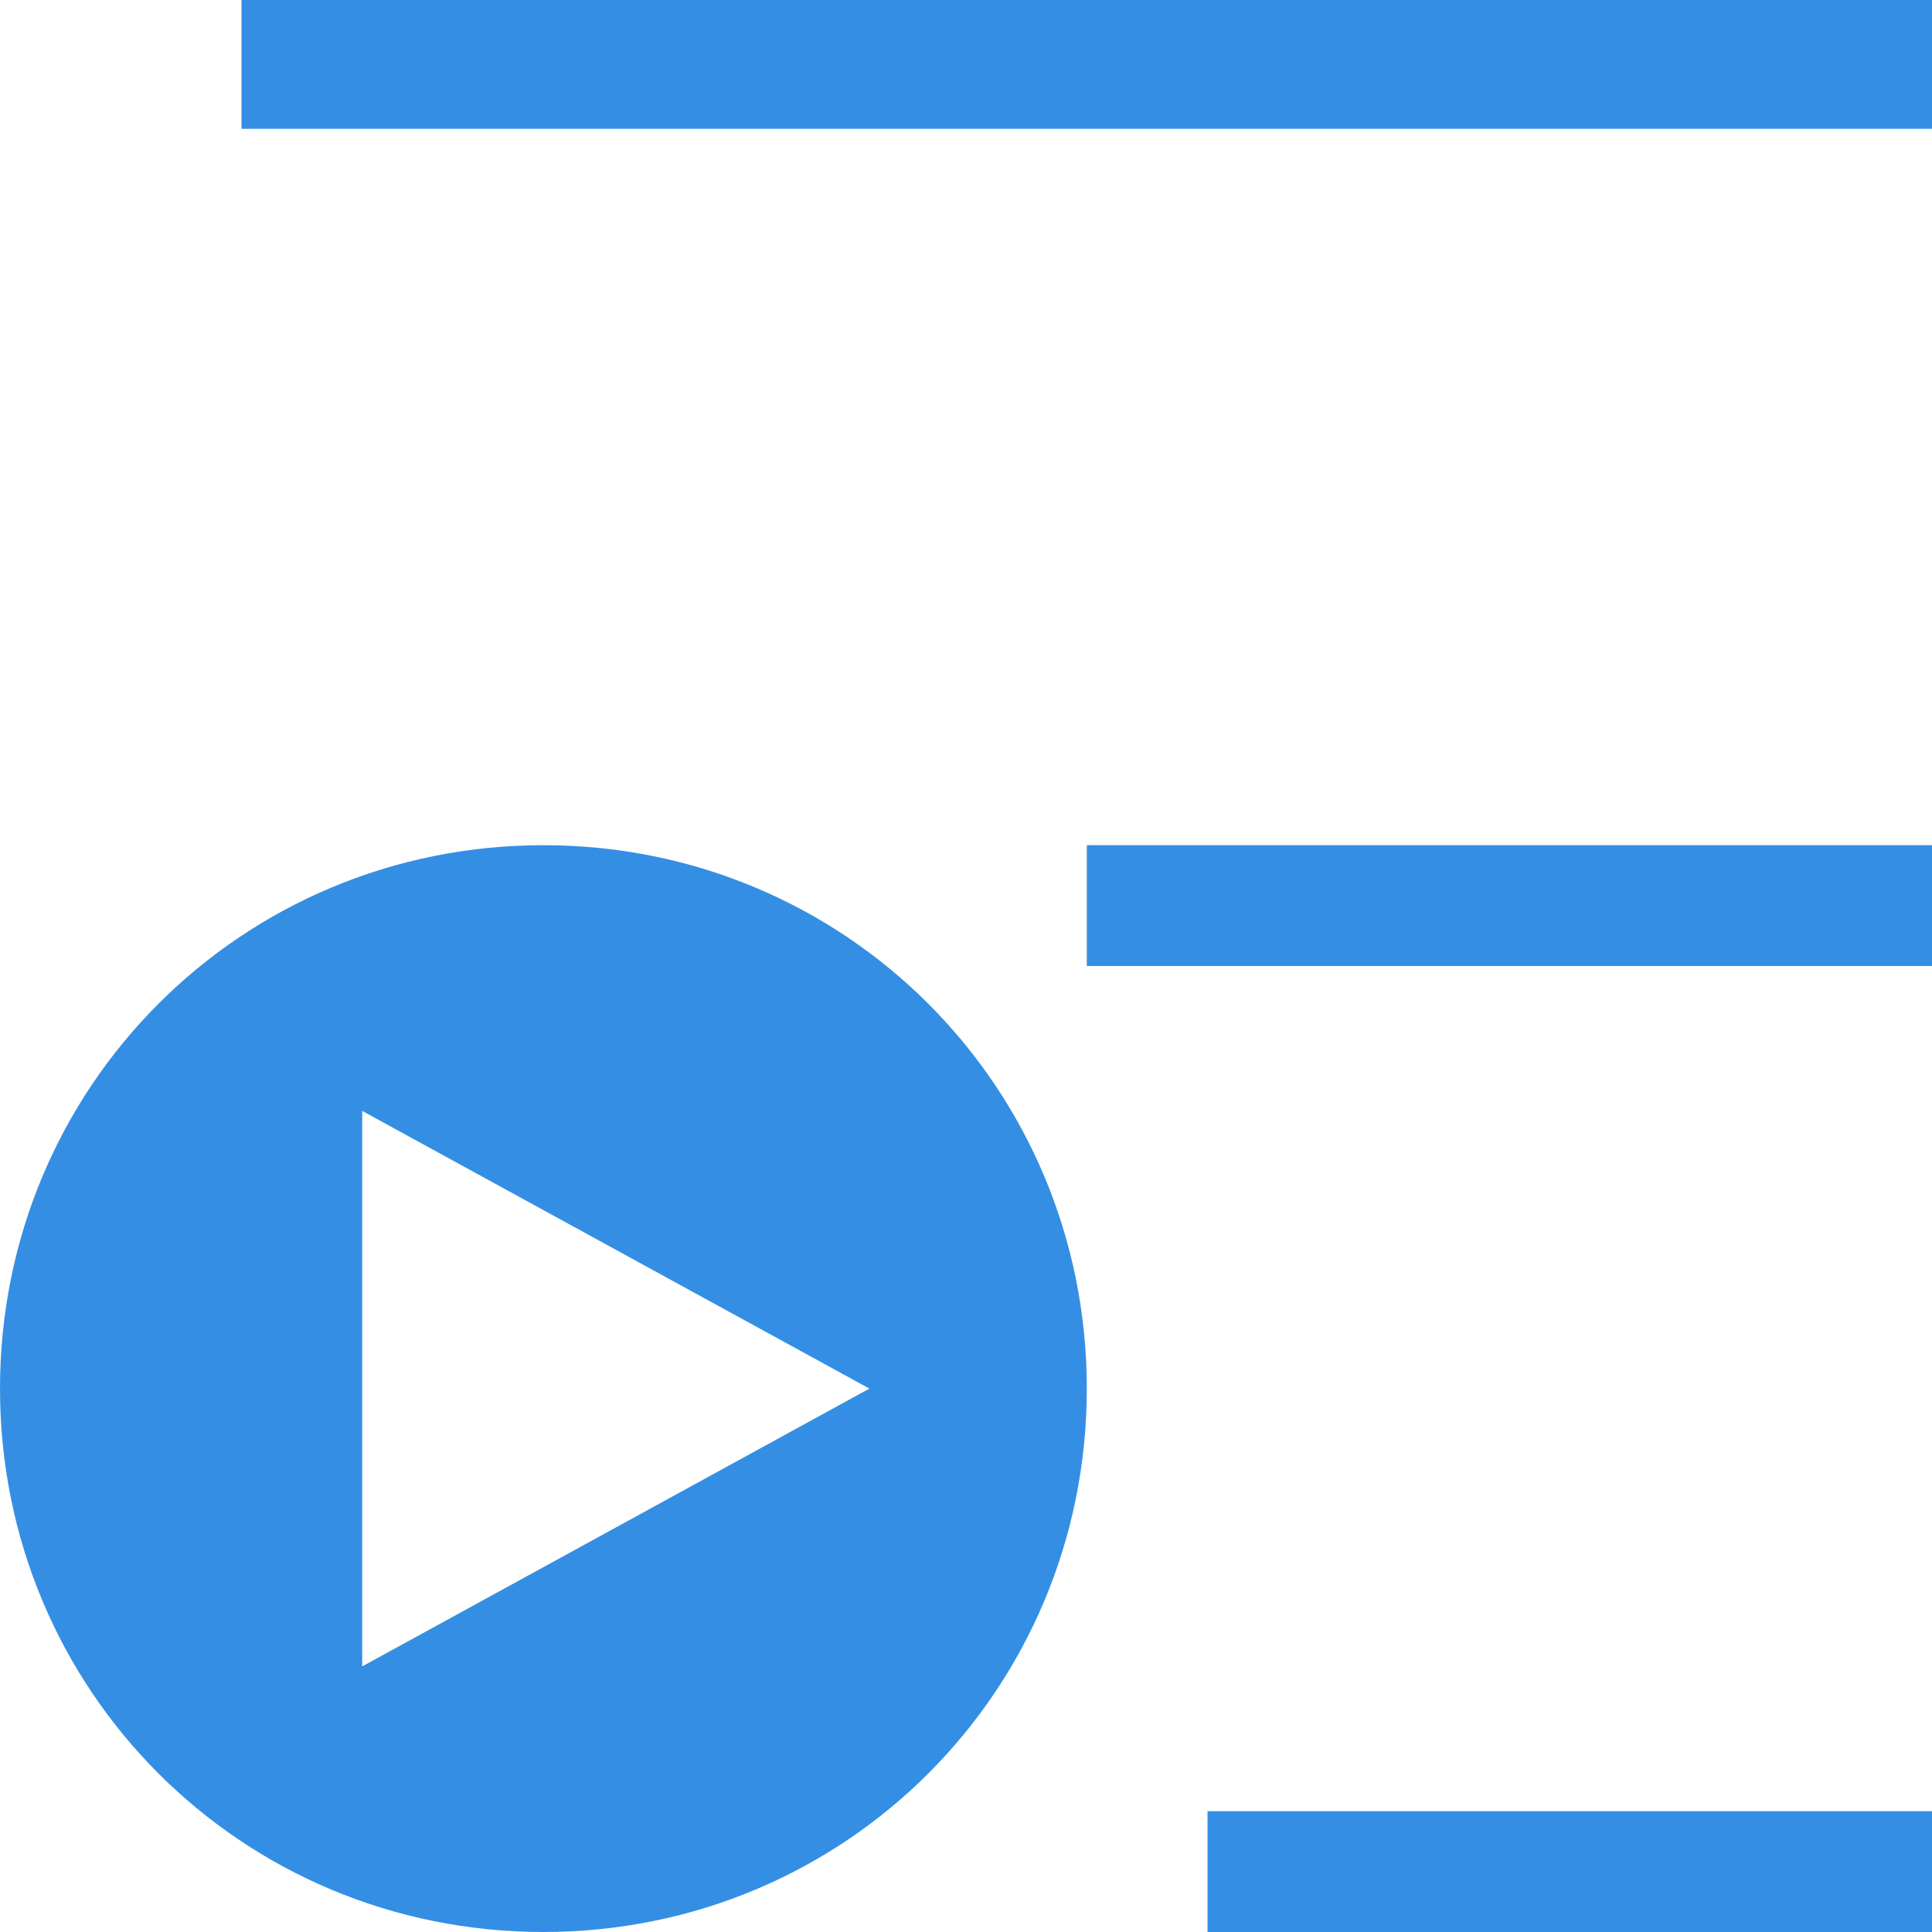 ﻿<?xml version="1.0" encoding="utf-8"?>
<svg version="1.1" xmlns:xlink="http://www.w3.org/1999/xlink" width="15px" height="15px" xmlns="http://www.w3.org/2000/svg">
  <g transform="matrix(1 0 0 1 -323 -4 )">
    <path d="M 1.875 1  L 1.875 0  L 15 0  L 15 1  L 1.875 1  Z M 8.438 7.5  L 8.438 6.562  L 15 6.562  L 15 7.5  L 8.438 7.5  Z M 9.375 15  L 9.375 14.062  L 15 14.062  L 15 15  L 9.375 15  Z M 8.438 10.781  C 8.438 8.438  6.562 6.562  4.219 6.562  C 1.875 6.562  0 8.438  0 10.781  C 0 13.125  1.875 15  4.219 15  C 6.562 15  8.438 13.125  8.438 10.781  Z M 6.75 10.781  L 2.812 12.938  L 2.812 8.625  L 6.75 10.781  Z " fill-rule="nonzero" fill="#348fe4" stroke="none" transform="matrix(1 0 0 1 323 4 )" />
  </g>
</svg>